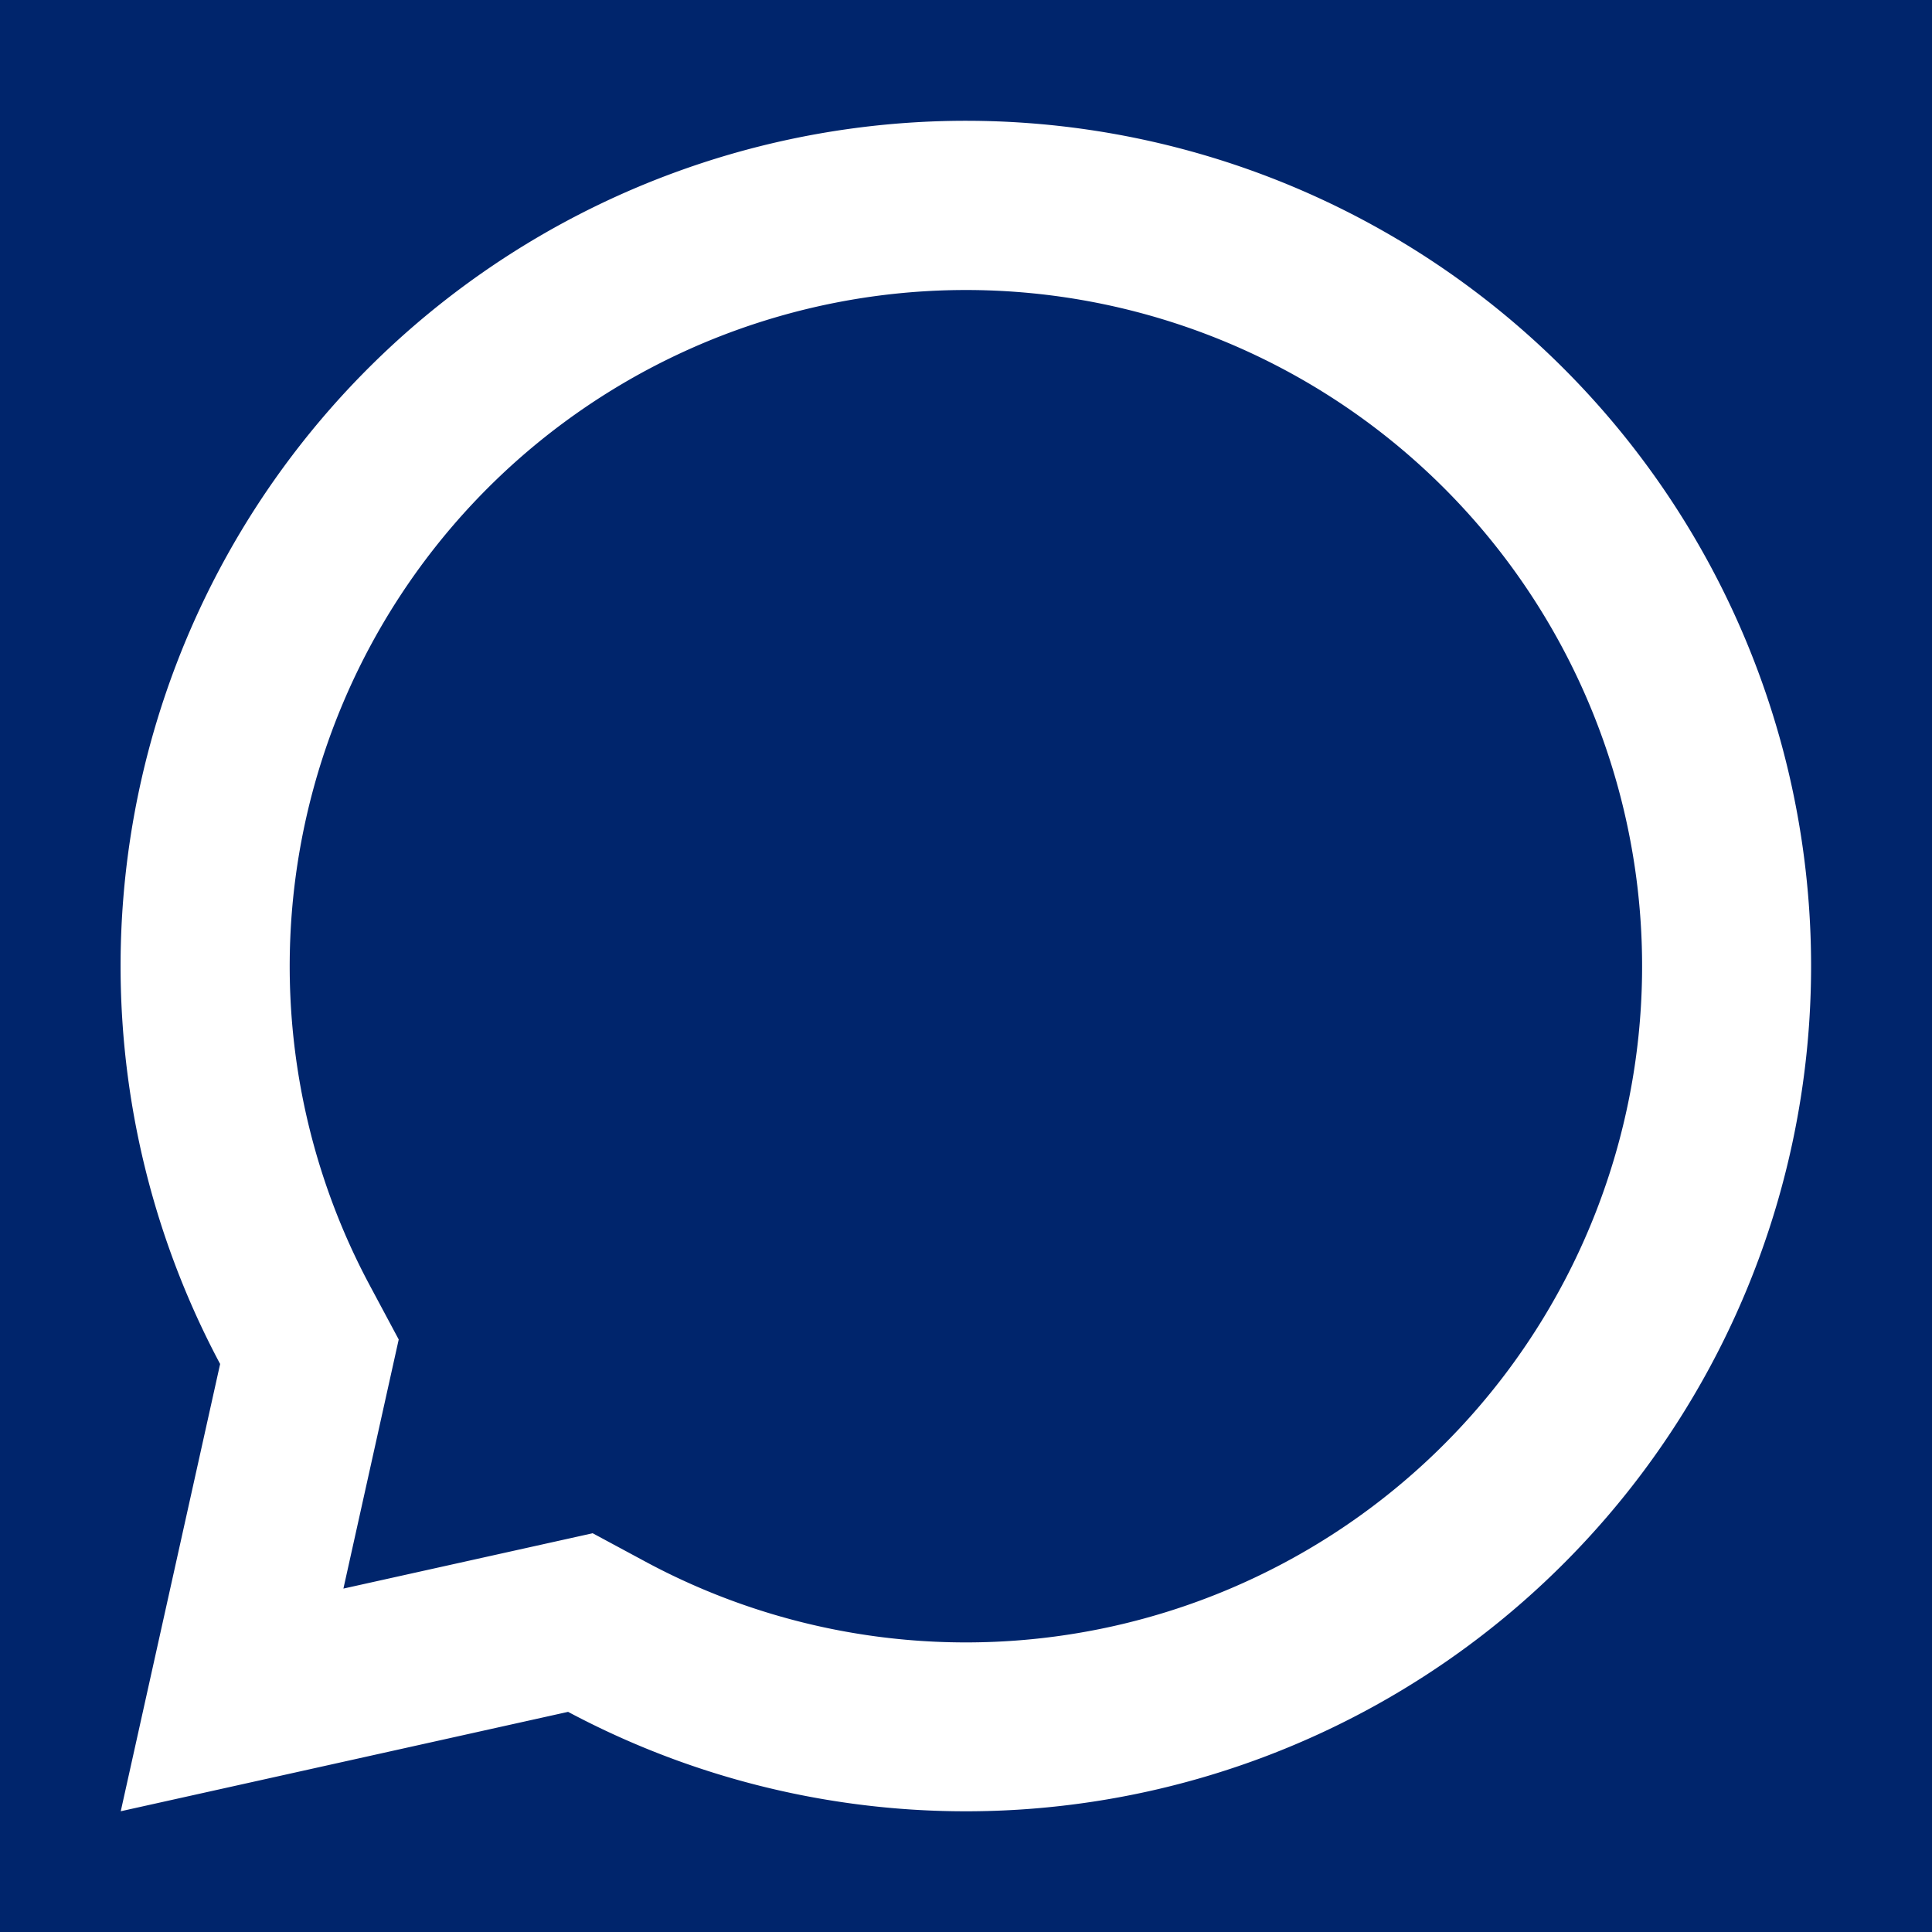 <svg xmlns="http://www.w3.org/2000/svg" width="16" height="16" viewBox="0 0 16 16">
    <g fill="none" fill-rule="evenodd">
        <path fill="#FFF" d="M-222-669h360v772h-360z"/>
        <g transform="translate(-14 -13)">
            <path d="M0 0h44v44H0z"/>
            <circle cx="22" cy="21" r="16" fill="#00256C"/>
            <path fill="#FFF" fill-rule="nonzero" d="M18.704 27.177L15 28l.823-3.704a7 7 0 1 1 2.88 2.88zm.203-1.48l.457.246a5.6 5.6 0 1 0-2.306-2.306l.244.456-.458 2.063 2.063-.458z"/>
        </g>
    </g>
</svg>
